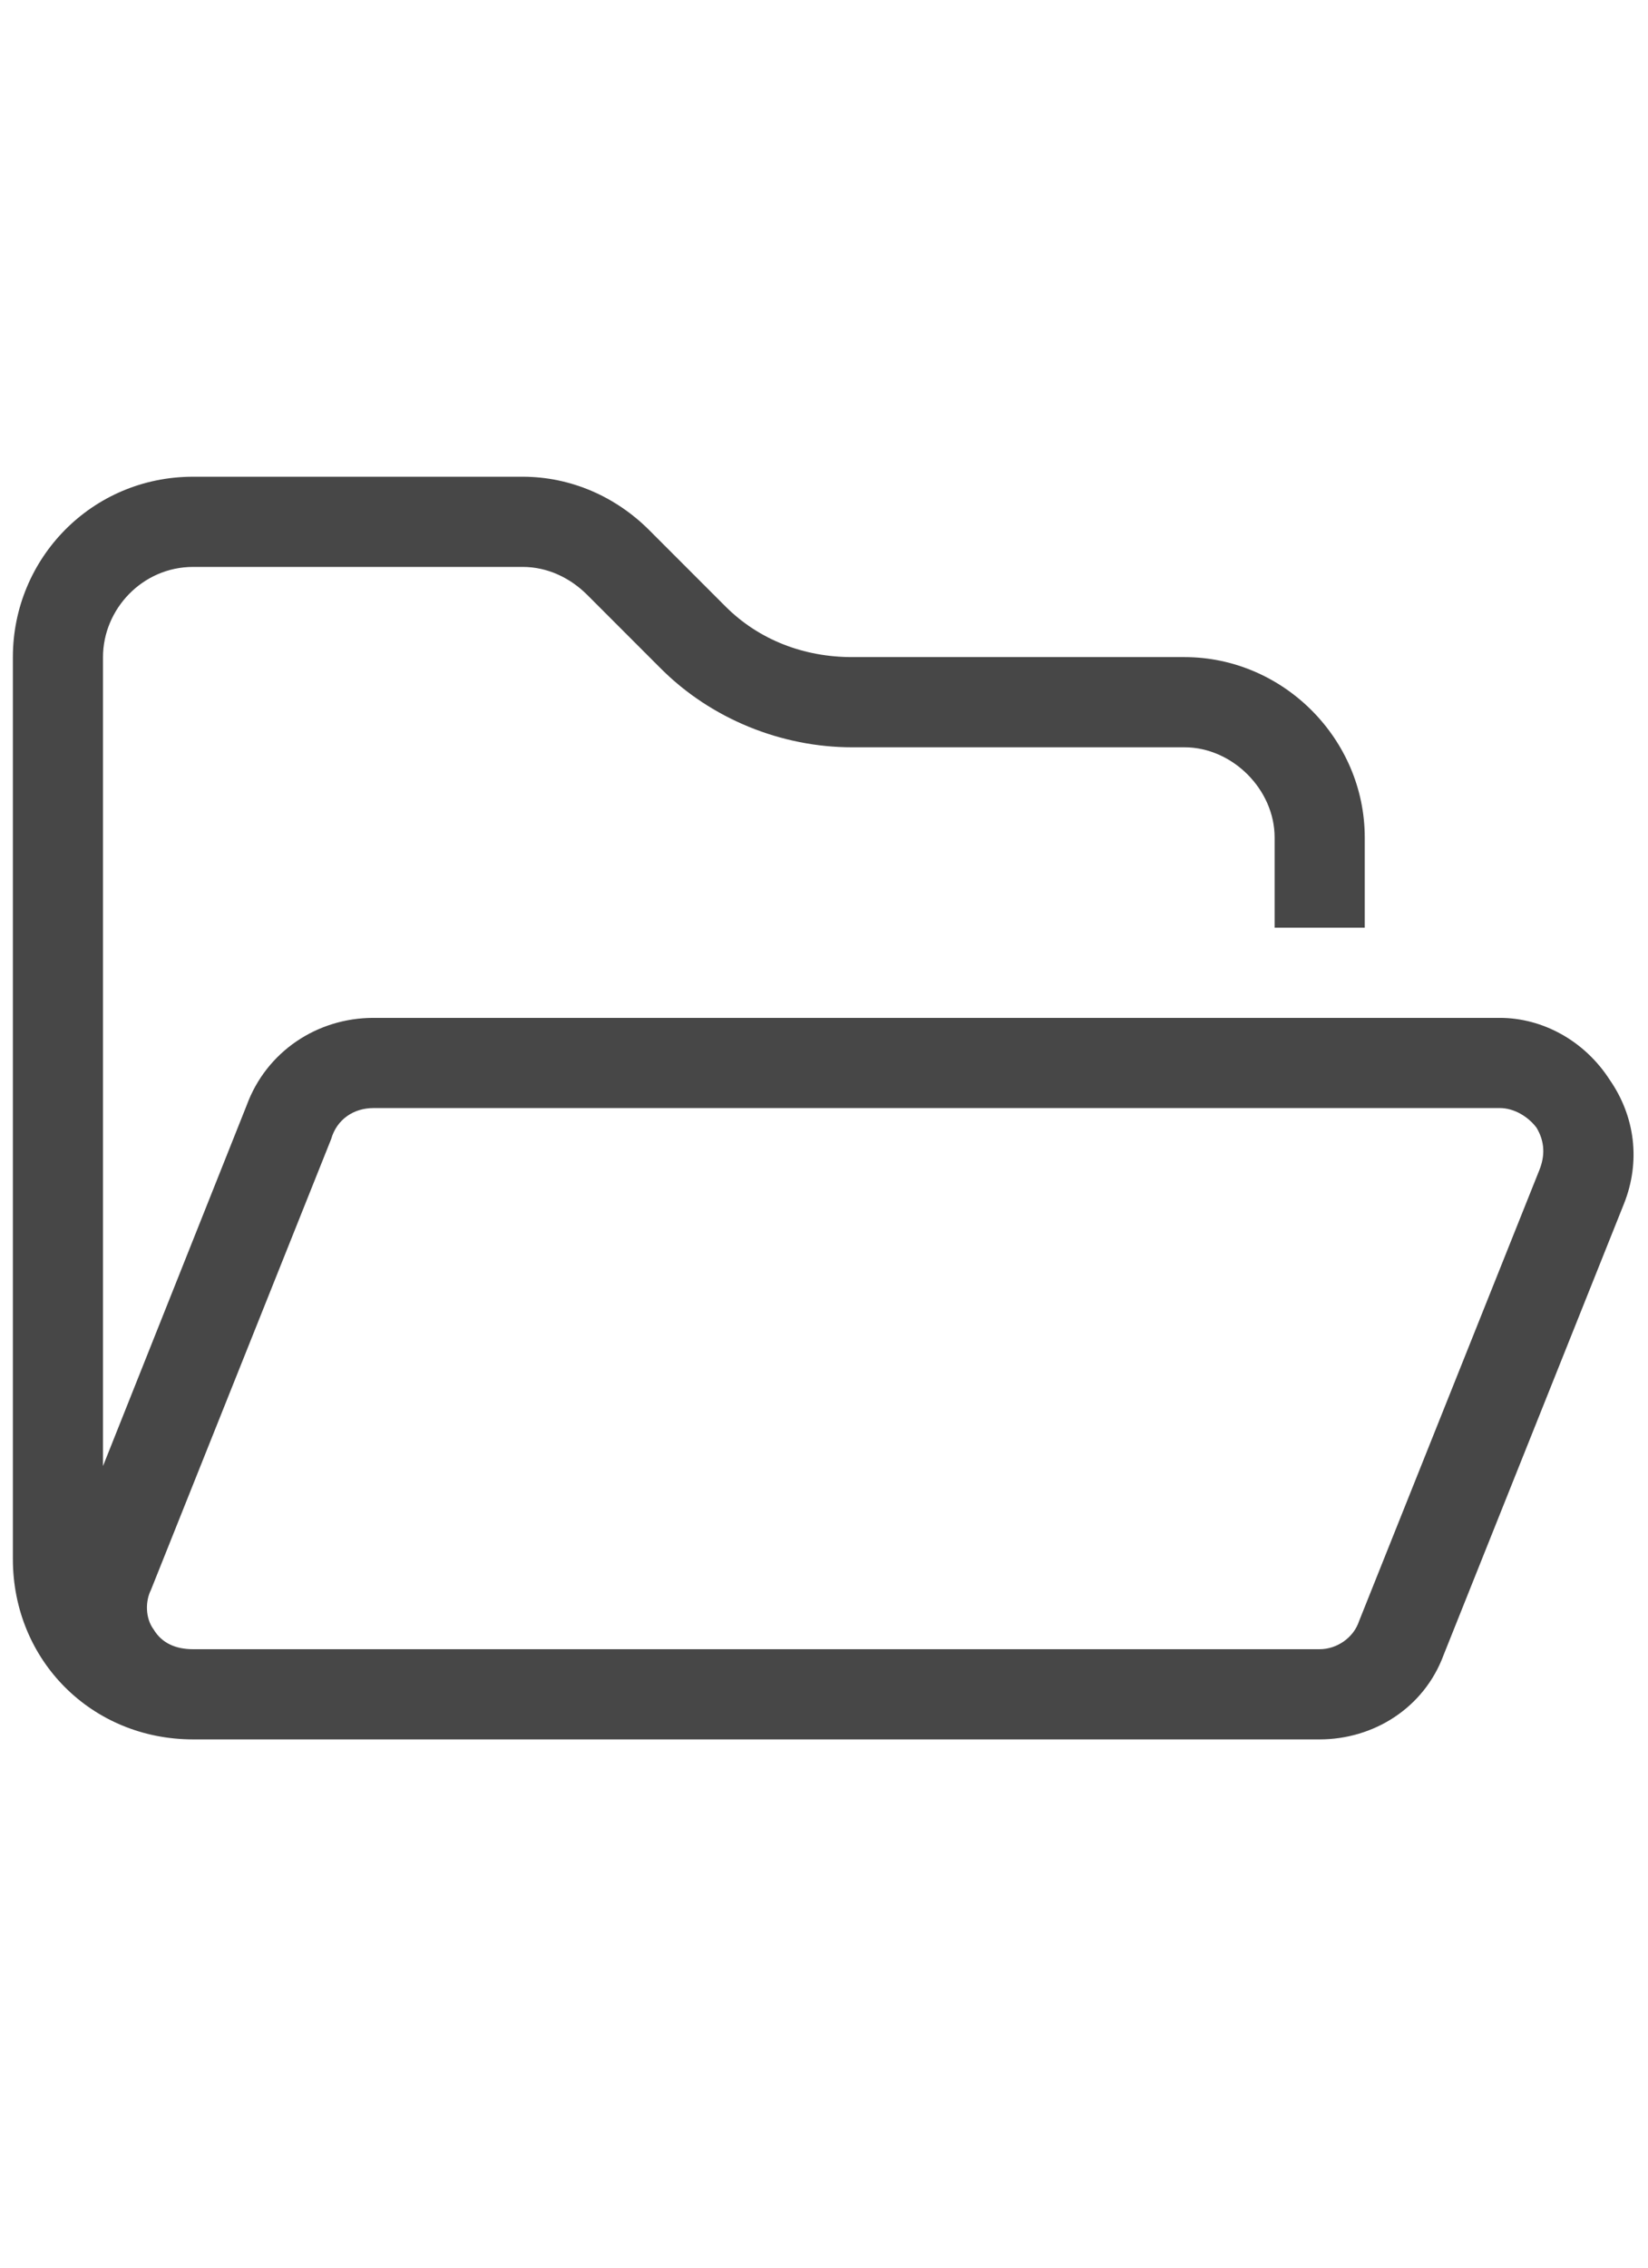 <svg width="16" height="22" viewBox="0 0 16 22" fill="none" xmlns="http://www.w3.org/2000/svg">
<g id="label-paired / sm / folder-open-sm / regular" clip-path="url(#clip0_3431_779)">
<path id="icon" d="M12.375 8.125C12.375 7.66 11.965 7.25 11.5 7.25H8.273C7.59 7.25 6.906 6.977 6.414 6.484L5.703 5.773L6.305 5.145L5.703 5.773C5.539 5.609 5.32 5.5 5.074 5.5H1.875C1.383 5.5 1 5.91 1 6.375V14.223L2.395 10.723C2.586 10.203 3.078 9.875 3.625 9.875H14.562C14.973 9.875 15.383 10.094 15.629 10.477C15.875 10.832 15.93 11.27 15.766 11.68L14.016 16.055C13.824 16.574 13.332 16.875 12.812 16.875H10.625H1.875C0.891 16.875 0.125 16.109 0.125 15.125V6.375C0.125 5.418 0.891 4.625 1.875 4.625H5.074C5.539 4.625 5.977 4.816 6.305 5.145L7.043 5.883C7.371 6.211 7.809 6.375 8.273 6.375H11.5C12.457 6.375 13.25 7.168 13.25 8.125V9H12.375V8.125ZM10.625 16H12.812C12.977 16 13.141 15.891 13.195 15.727L14.945 11.352C15 11.215 15 11.078 14.918 10.941C14.836 10.832 14.699 10.75 14.562 10.75H3.625C3.434 10.75 3.27 10.859 3.215 11.051L1.465 15.426C1.41 15.535 1.41 15.699 1.492 15.809C1.574 15.945 1.711 16 1.875 16H10.625Z" fill="black" fill-opacity="0.72"/>
</g>
<defs>
<clipPath id="clip0_3431_779">
<rect width="16" height="22" fill="white"/>
</clipPath>
</defs>
</svg>
